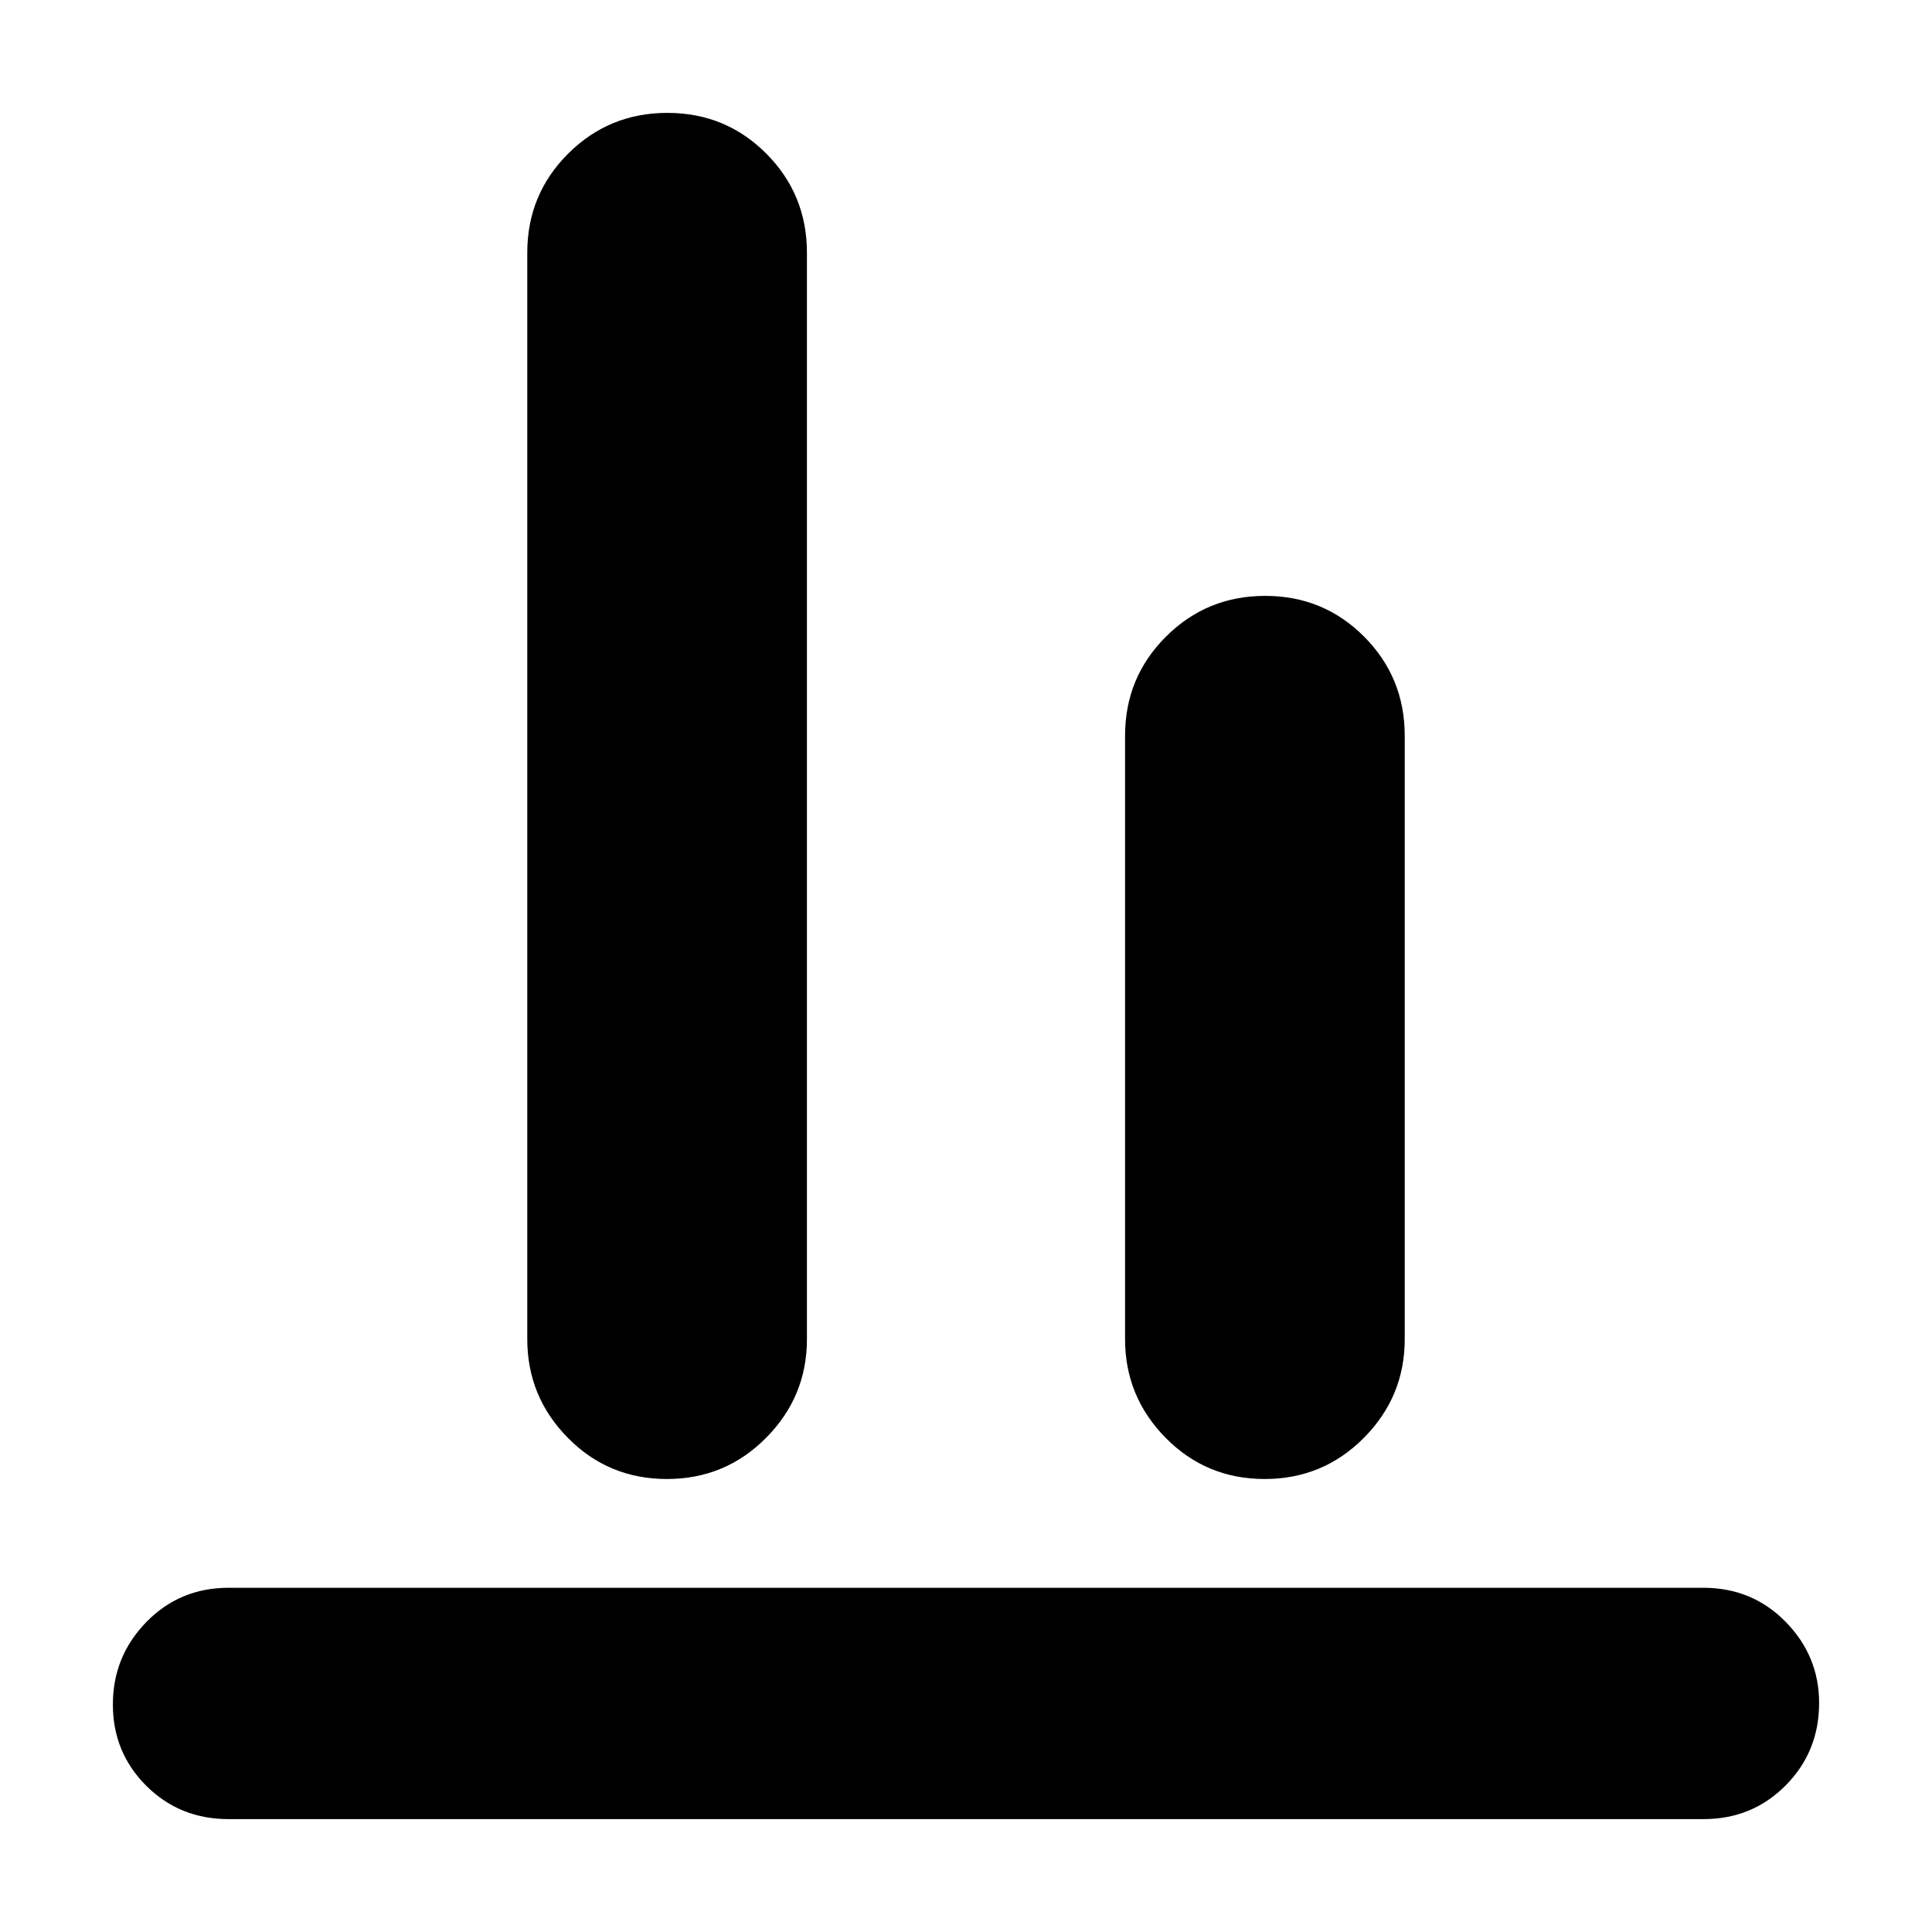 <svg xmlns="http://www.w3.org/2000/svg" height="20" viewBox="0 -960 960 960" width="20"><path d="M113.57-56.09q-24.26 0-40.87-16.55-16.61-16.55-16.61-40.43 0-23.89 16.61-40.93t40.87-17.04h732.86q24.26 0 40.87 16.94 16.61 16.95 16.61 40.32 0 24.17-16.61 40.93-16.61 16.76-40.87 16.76H113.57Zm217.78-169q-29.01 0-49.18-20.45Q262-265.99 262-294.57v-539.86q0-28.95 20.3-49.22 20.31-20.26 49.31-20.26 29.01 0 49.18 20.26 20.17 20.27 20.17 49.22v539.86q0 28.58-20.31 49.03-20.3 20.45-49.3 20.45Zm297.04 0q-29.01 0-49.18-20.45-20.17-20.45-20.17-49.03v-299.86q0-28.95 20.31-49.22 20.3-20.26 49.3-20.26 29.01 0 49.18 20.26Q698-623.38 698-594.43v299.86q0 28.58-20.3 49.03-20.31 20.45-49.31 20.45Z"/></svg>